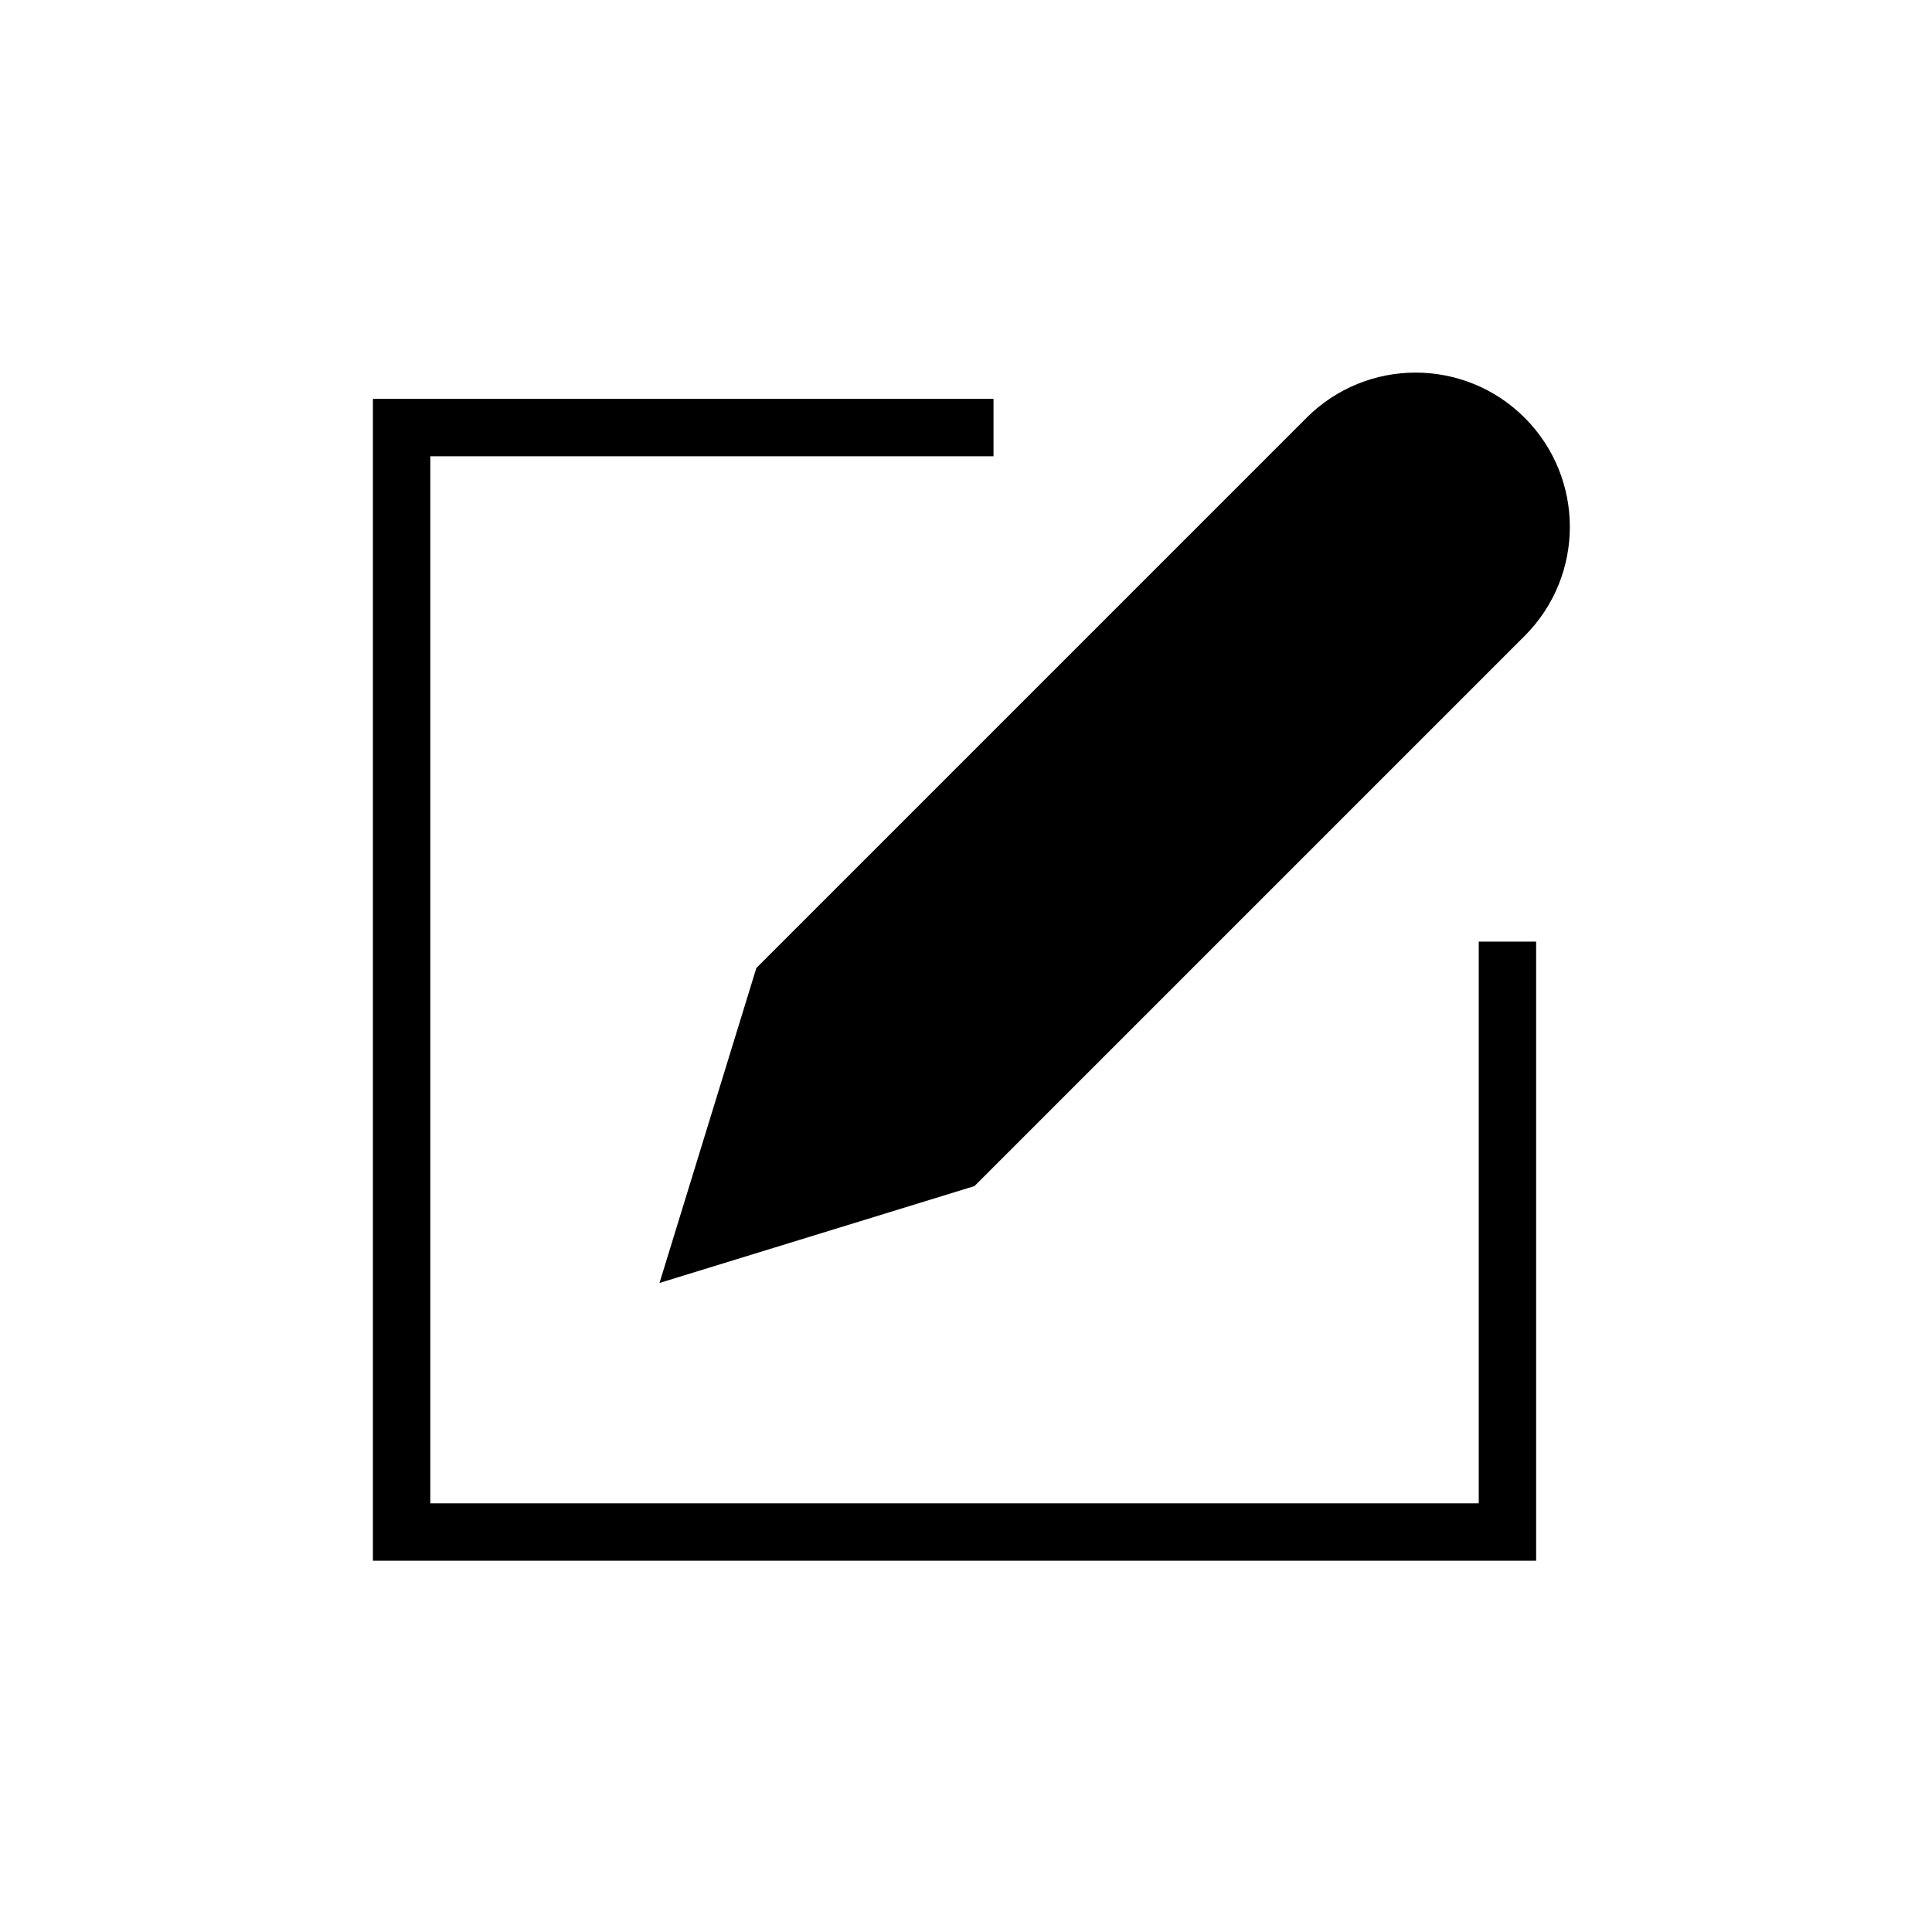 <?xml version="1.0" encoding="UTF-8"?>
<svg width="1200pt" height="1200pt" version="1.1" viewBox="0 0 1200 1200" xmlns="http://www.w3.org/2000/svg">
 <defs>
  <clipPath id="a">
   <path d="m234 222.14h743.86v749.86h-743.86z"/>
  </clipPath>
 </defs>
 <path transform="matrix(14.259 0 0 14.259 236.4 215.02)" d="m26.698 3.545h-25.783v48.11h48.17v-25.718" fill="none" stroke="#000" stroke-width="2.5"/>
 <path d="m824.14 272.1-338.61 338.61-48.98 159.26 159.26-48.984 338.61-338.61c30.453-30.453 30.453-79.824 0-110.28-30.449-30.449-79.824-30.449-110.27 0z" fill-rule="evenodd"/>
 <g clip-path="url(#a)">
  <path transform="matrix(10.082 10.082 -10.082 10.082 584.32 -12.897)" d="m26.026 2.241v33.584l5.469 10.327 5.469-10.327v-33.584c0-3.02-2.448-5.469-5.469-5.469-3.02 0-5.469 2.449-5.469 5.469z" fill="none" stroke="#000" stroke-width="2.5"/>
 </g>
</svg>
